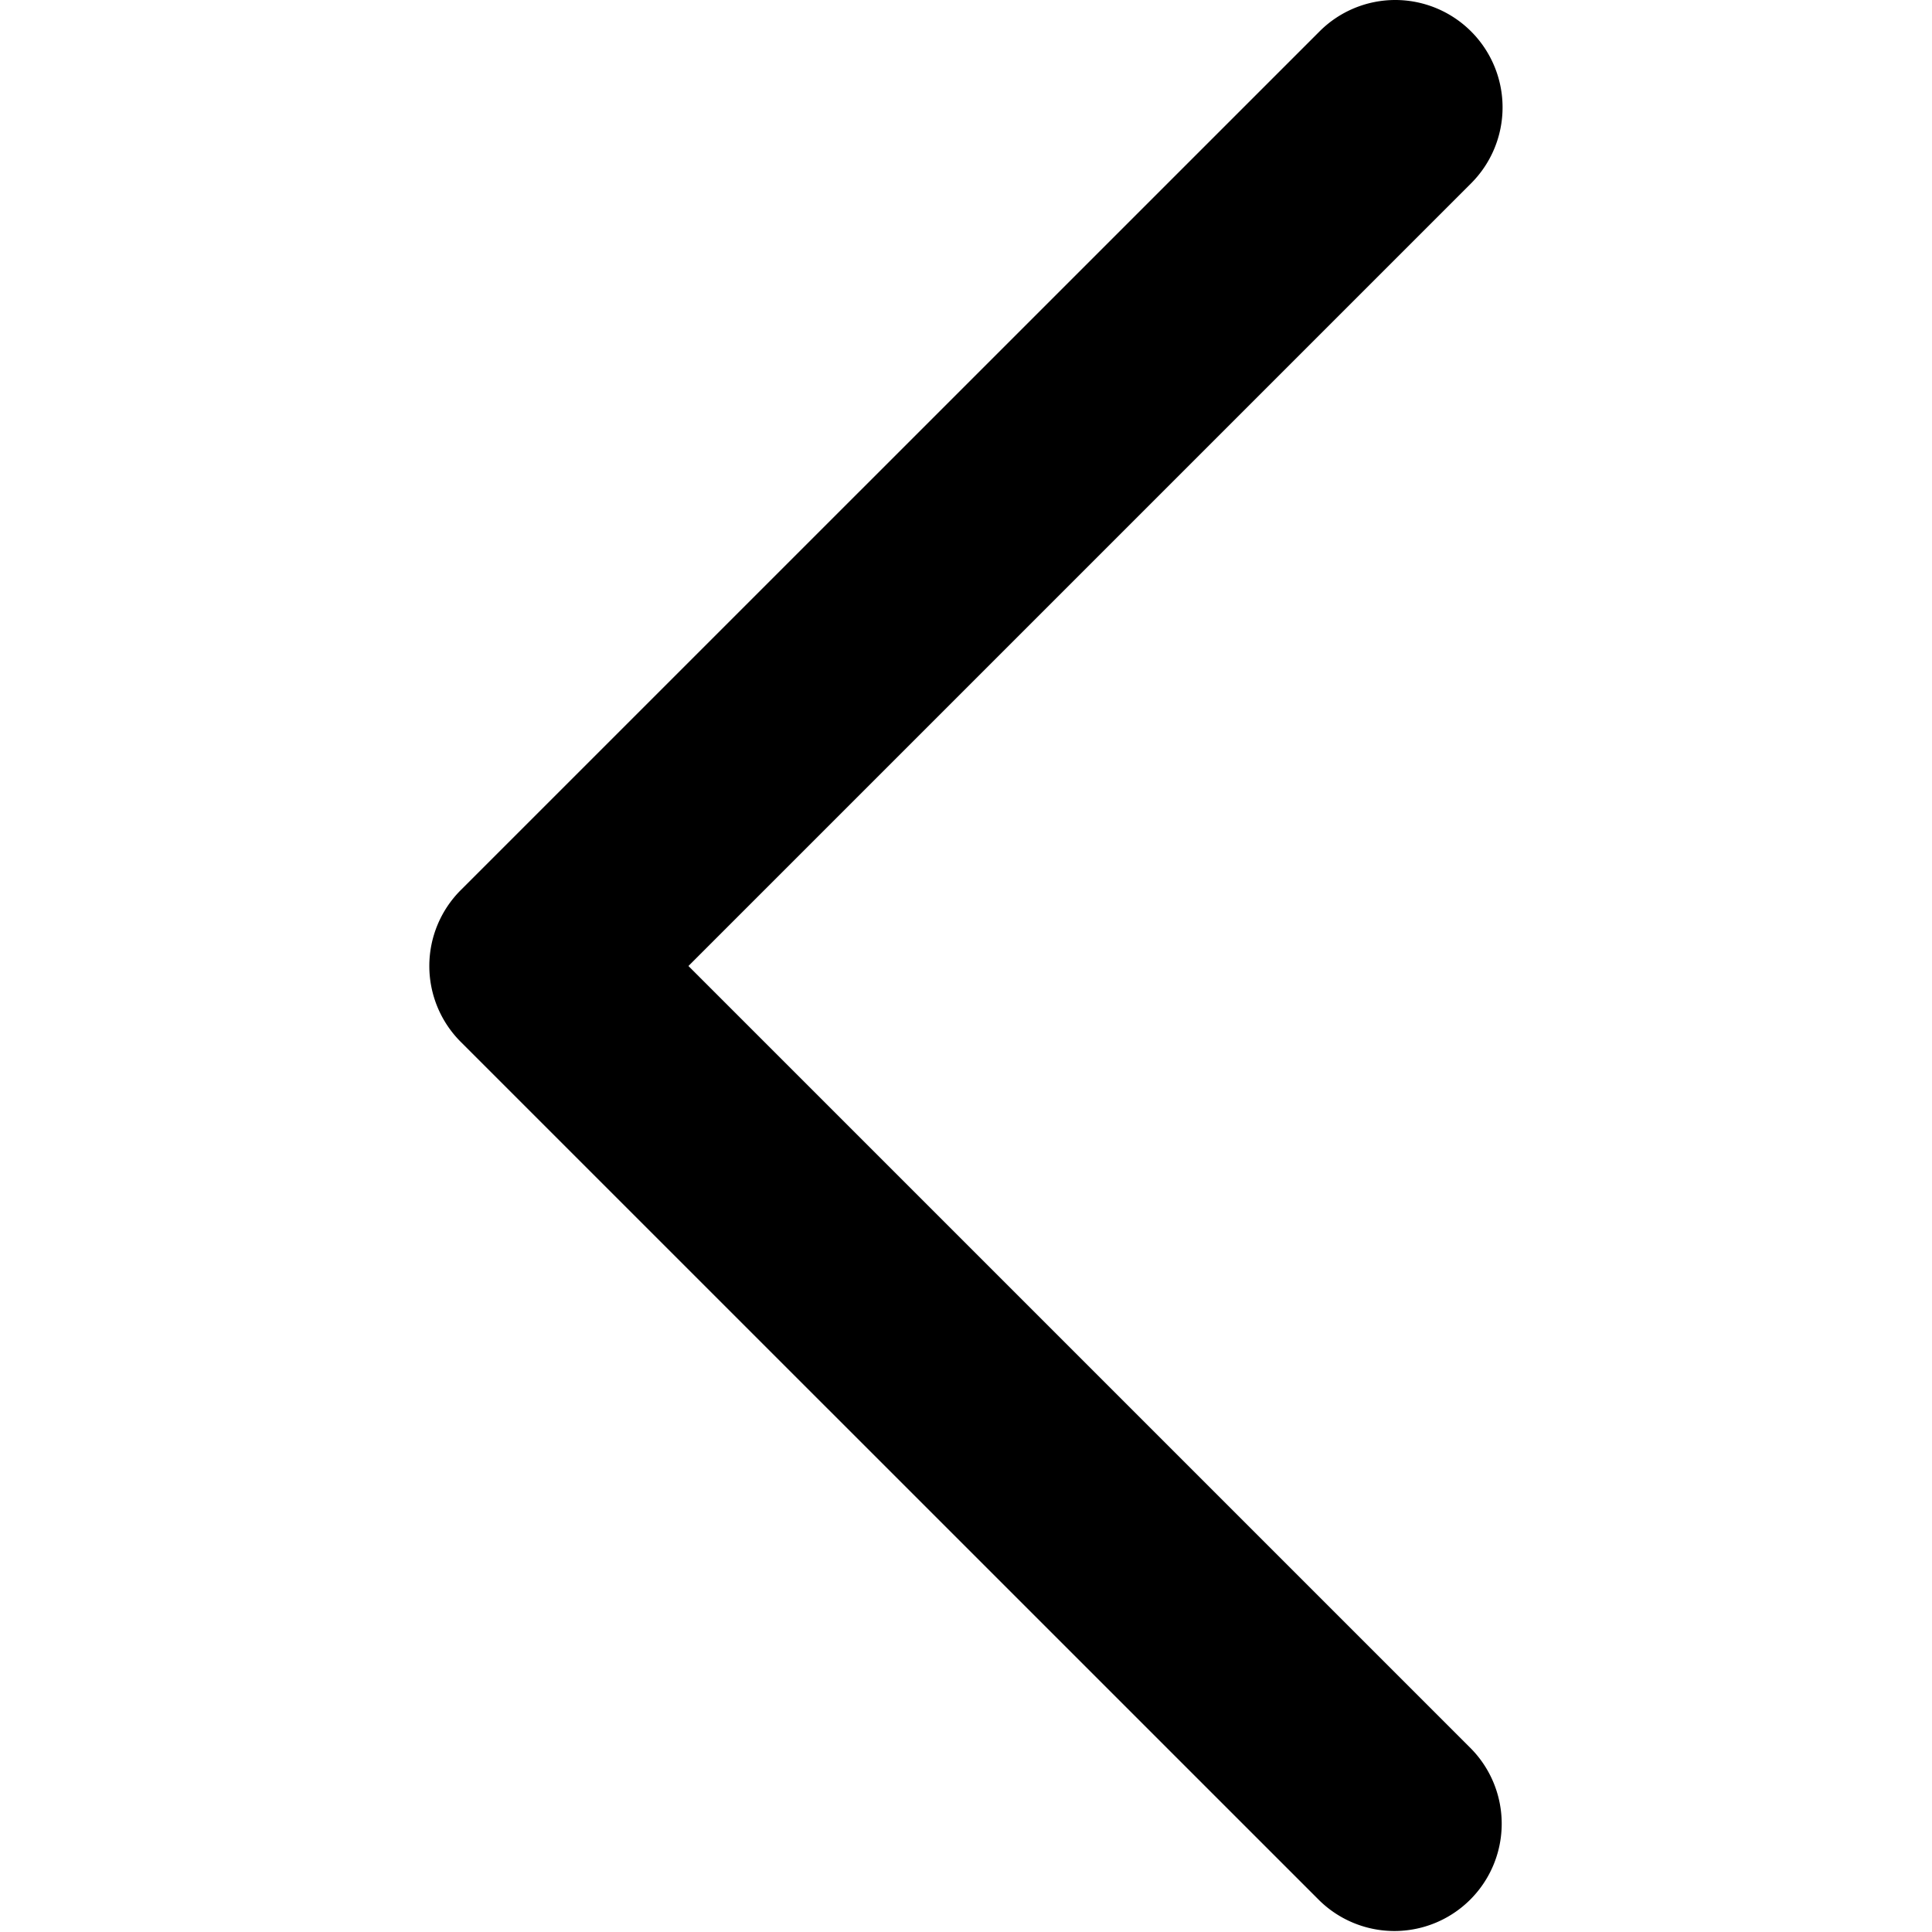 <svg width="24" height="24" viewBox="0 0 24 24" fill="none" xmlns="http://www.w3.org/2000/svg"><g clip-path="url(#clip0)"><path d="M17.333 0a1.334 1.334 0 01.943 2.276L8.552 12l9.724 9.724a1.333 1.333 0 01-1.885 1.885L5.724 12.943a1.333 1.333 0 010-1.886L16.391.391A1.33 1.33 0 0117.333 0z" fill="currentColor"/></g><defs><clipPath id="clip0"><path fill="currentColor" d="M0 0h24v24H0z"/></clipPath></defs></svg>